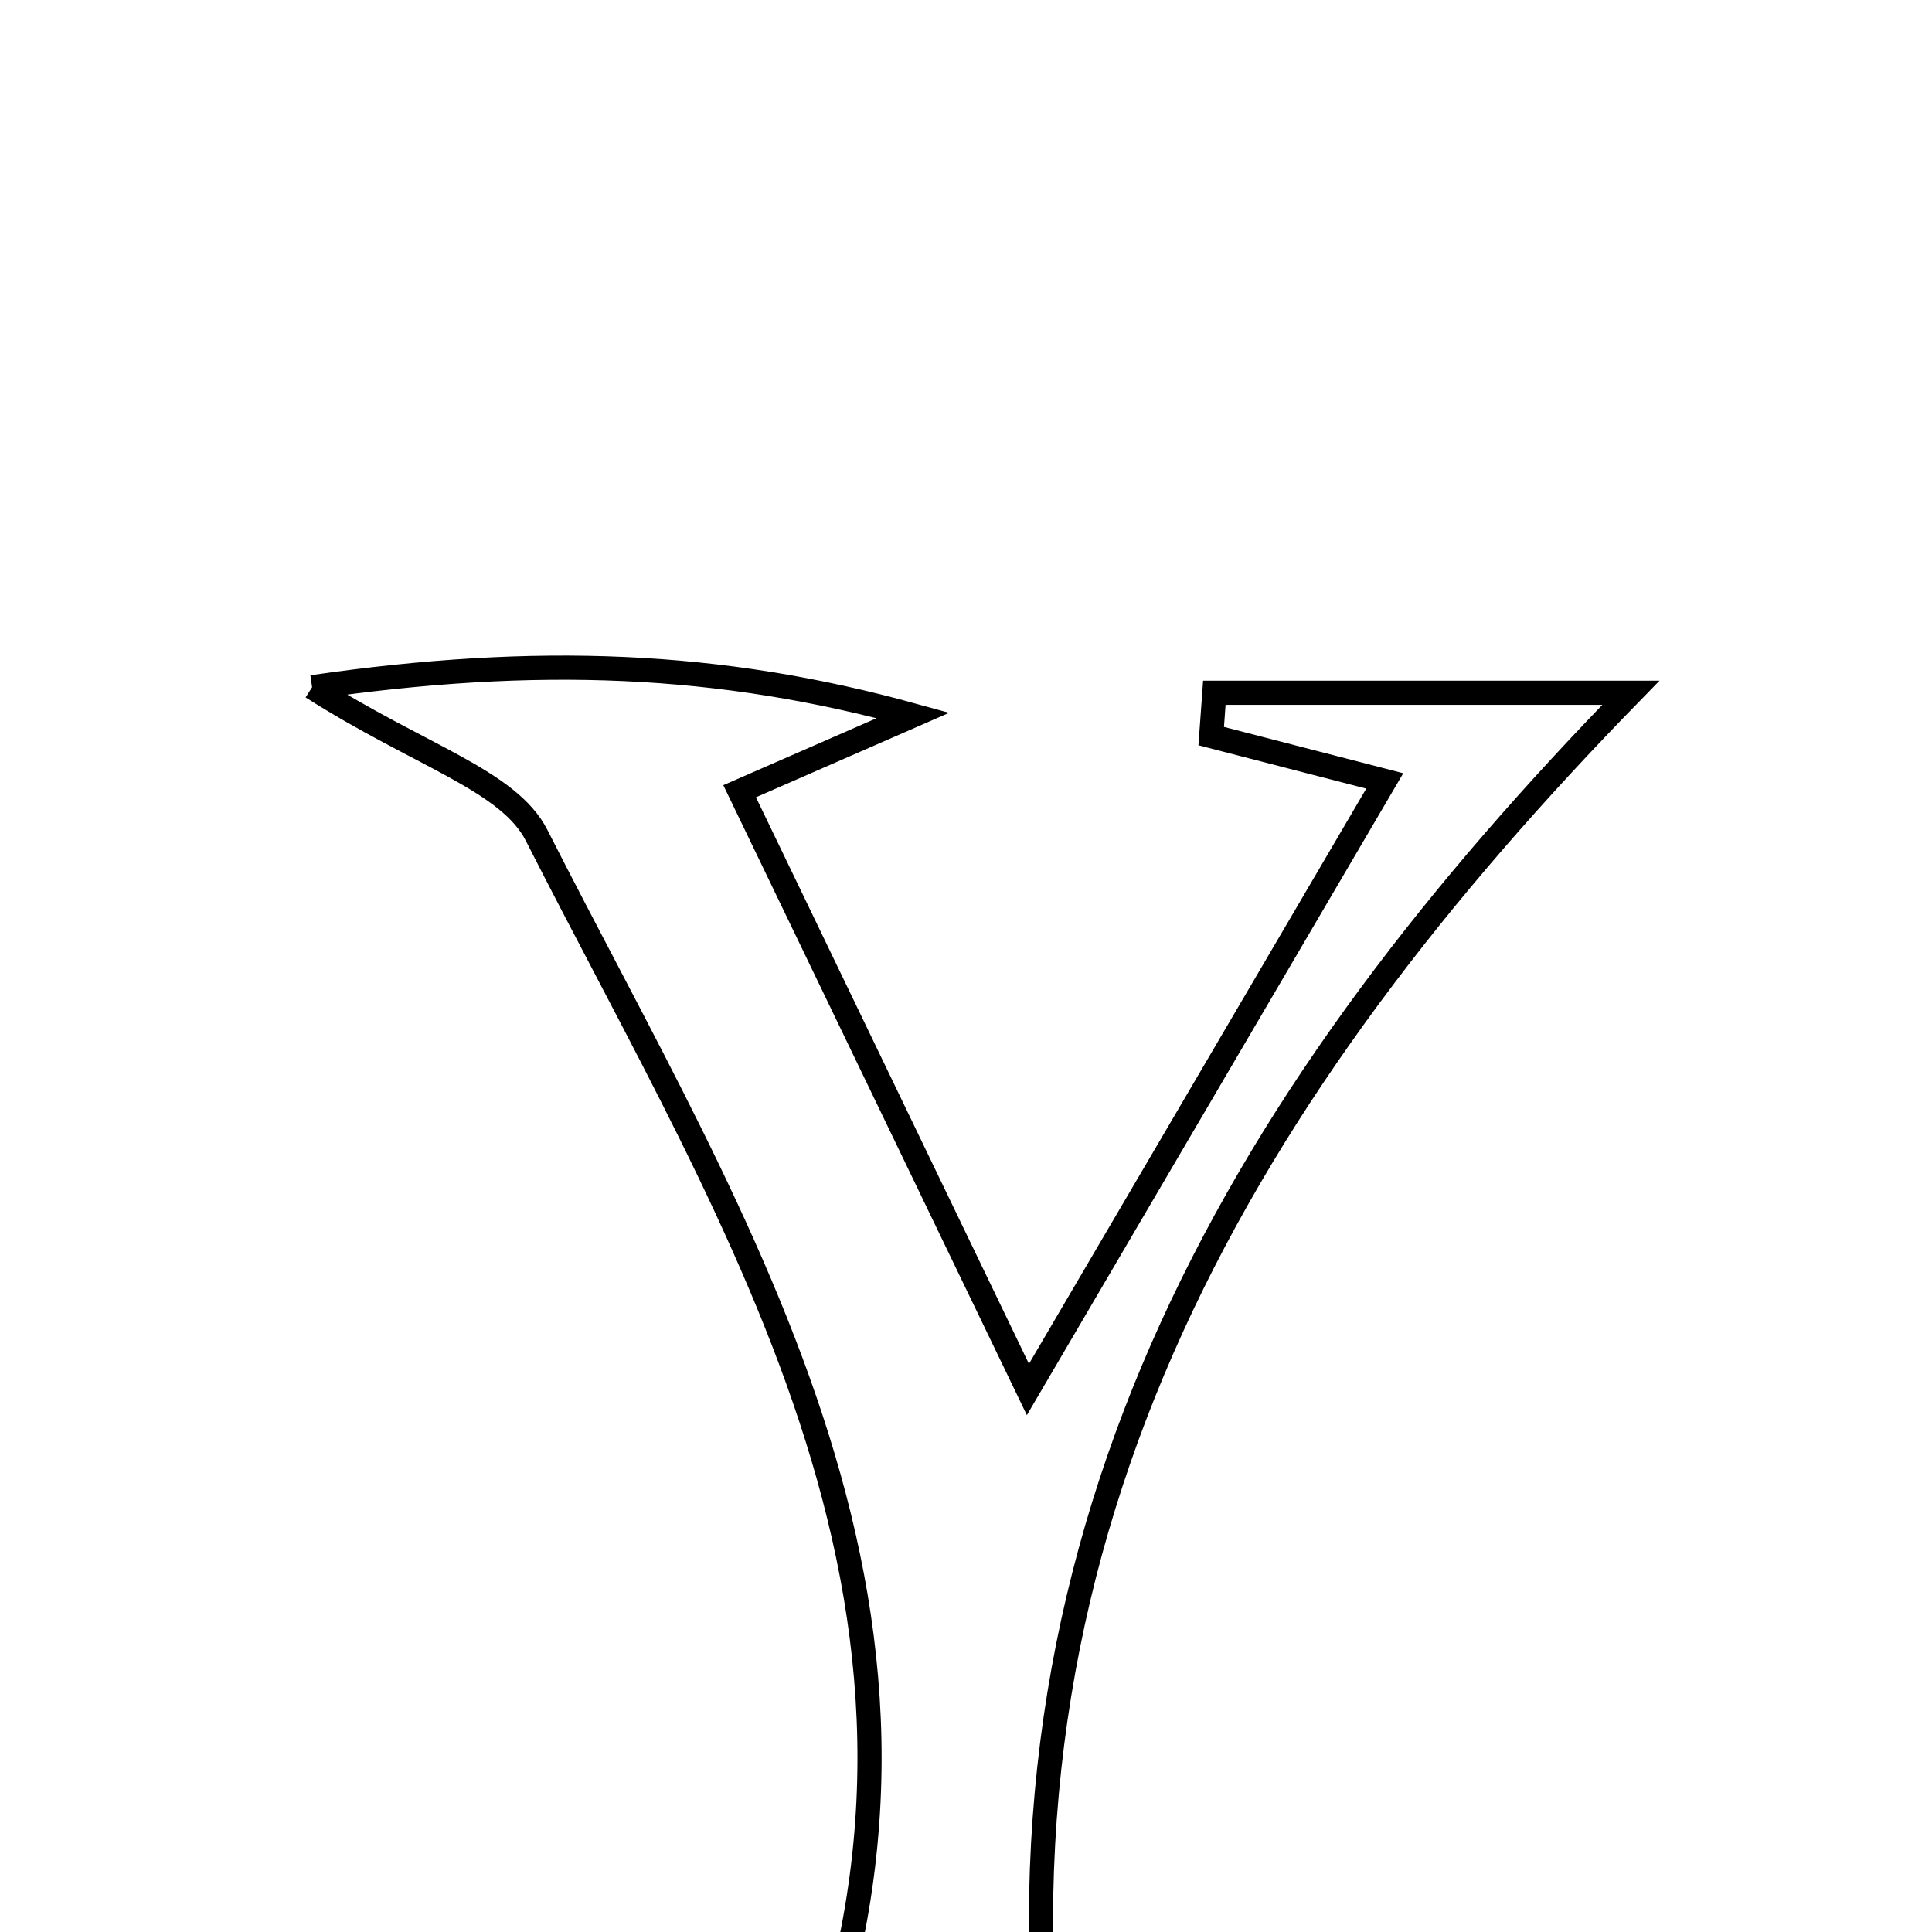<svg xmlns="http://www.w3.org/2000/svg" viewBox="0.0 0.0 24.0 24.0" height="200px" width="200px"><path fill="none" stroke="black" stroke-width=".3" stroke-opacity="1.0"  filling="0" d="M3.877 8.537 C6.67 8.133 8.935 8.222 11.343 8.887 C10.669 9.182 9.994 9.477 9.188 9.829 C10.331 12.202 11.464 14.553 12.769 17.261 C14.345 14.574 15.707 12.25 17.202 9.701 C16.363 9.484 15.704 9.314 15.046 9.144 C15.059 8.965 15.072 8.786 15.085 8.606 C16.902 8.606 18.718 8.606 20.259 8.606 C15.519 13.461 12.198 18.887 13.07 26.199 C13.81 26.414 14.581 26.638 15.352 26.862 C15.317 27.073 15.284 27.284 15.25 27.494 C12.849 27.494 10.449 27.494 8.048 27.494 C7.995 27.345 7.941 27.196 7.888 27.047 C8.649 26.738 9.411 26.428 9.931 26.217 C12.37 20.127 9.168 15.308 6.667 10.379 C6.319 9.692 5.213 9.389 3.877 8.537"></path></svg>